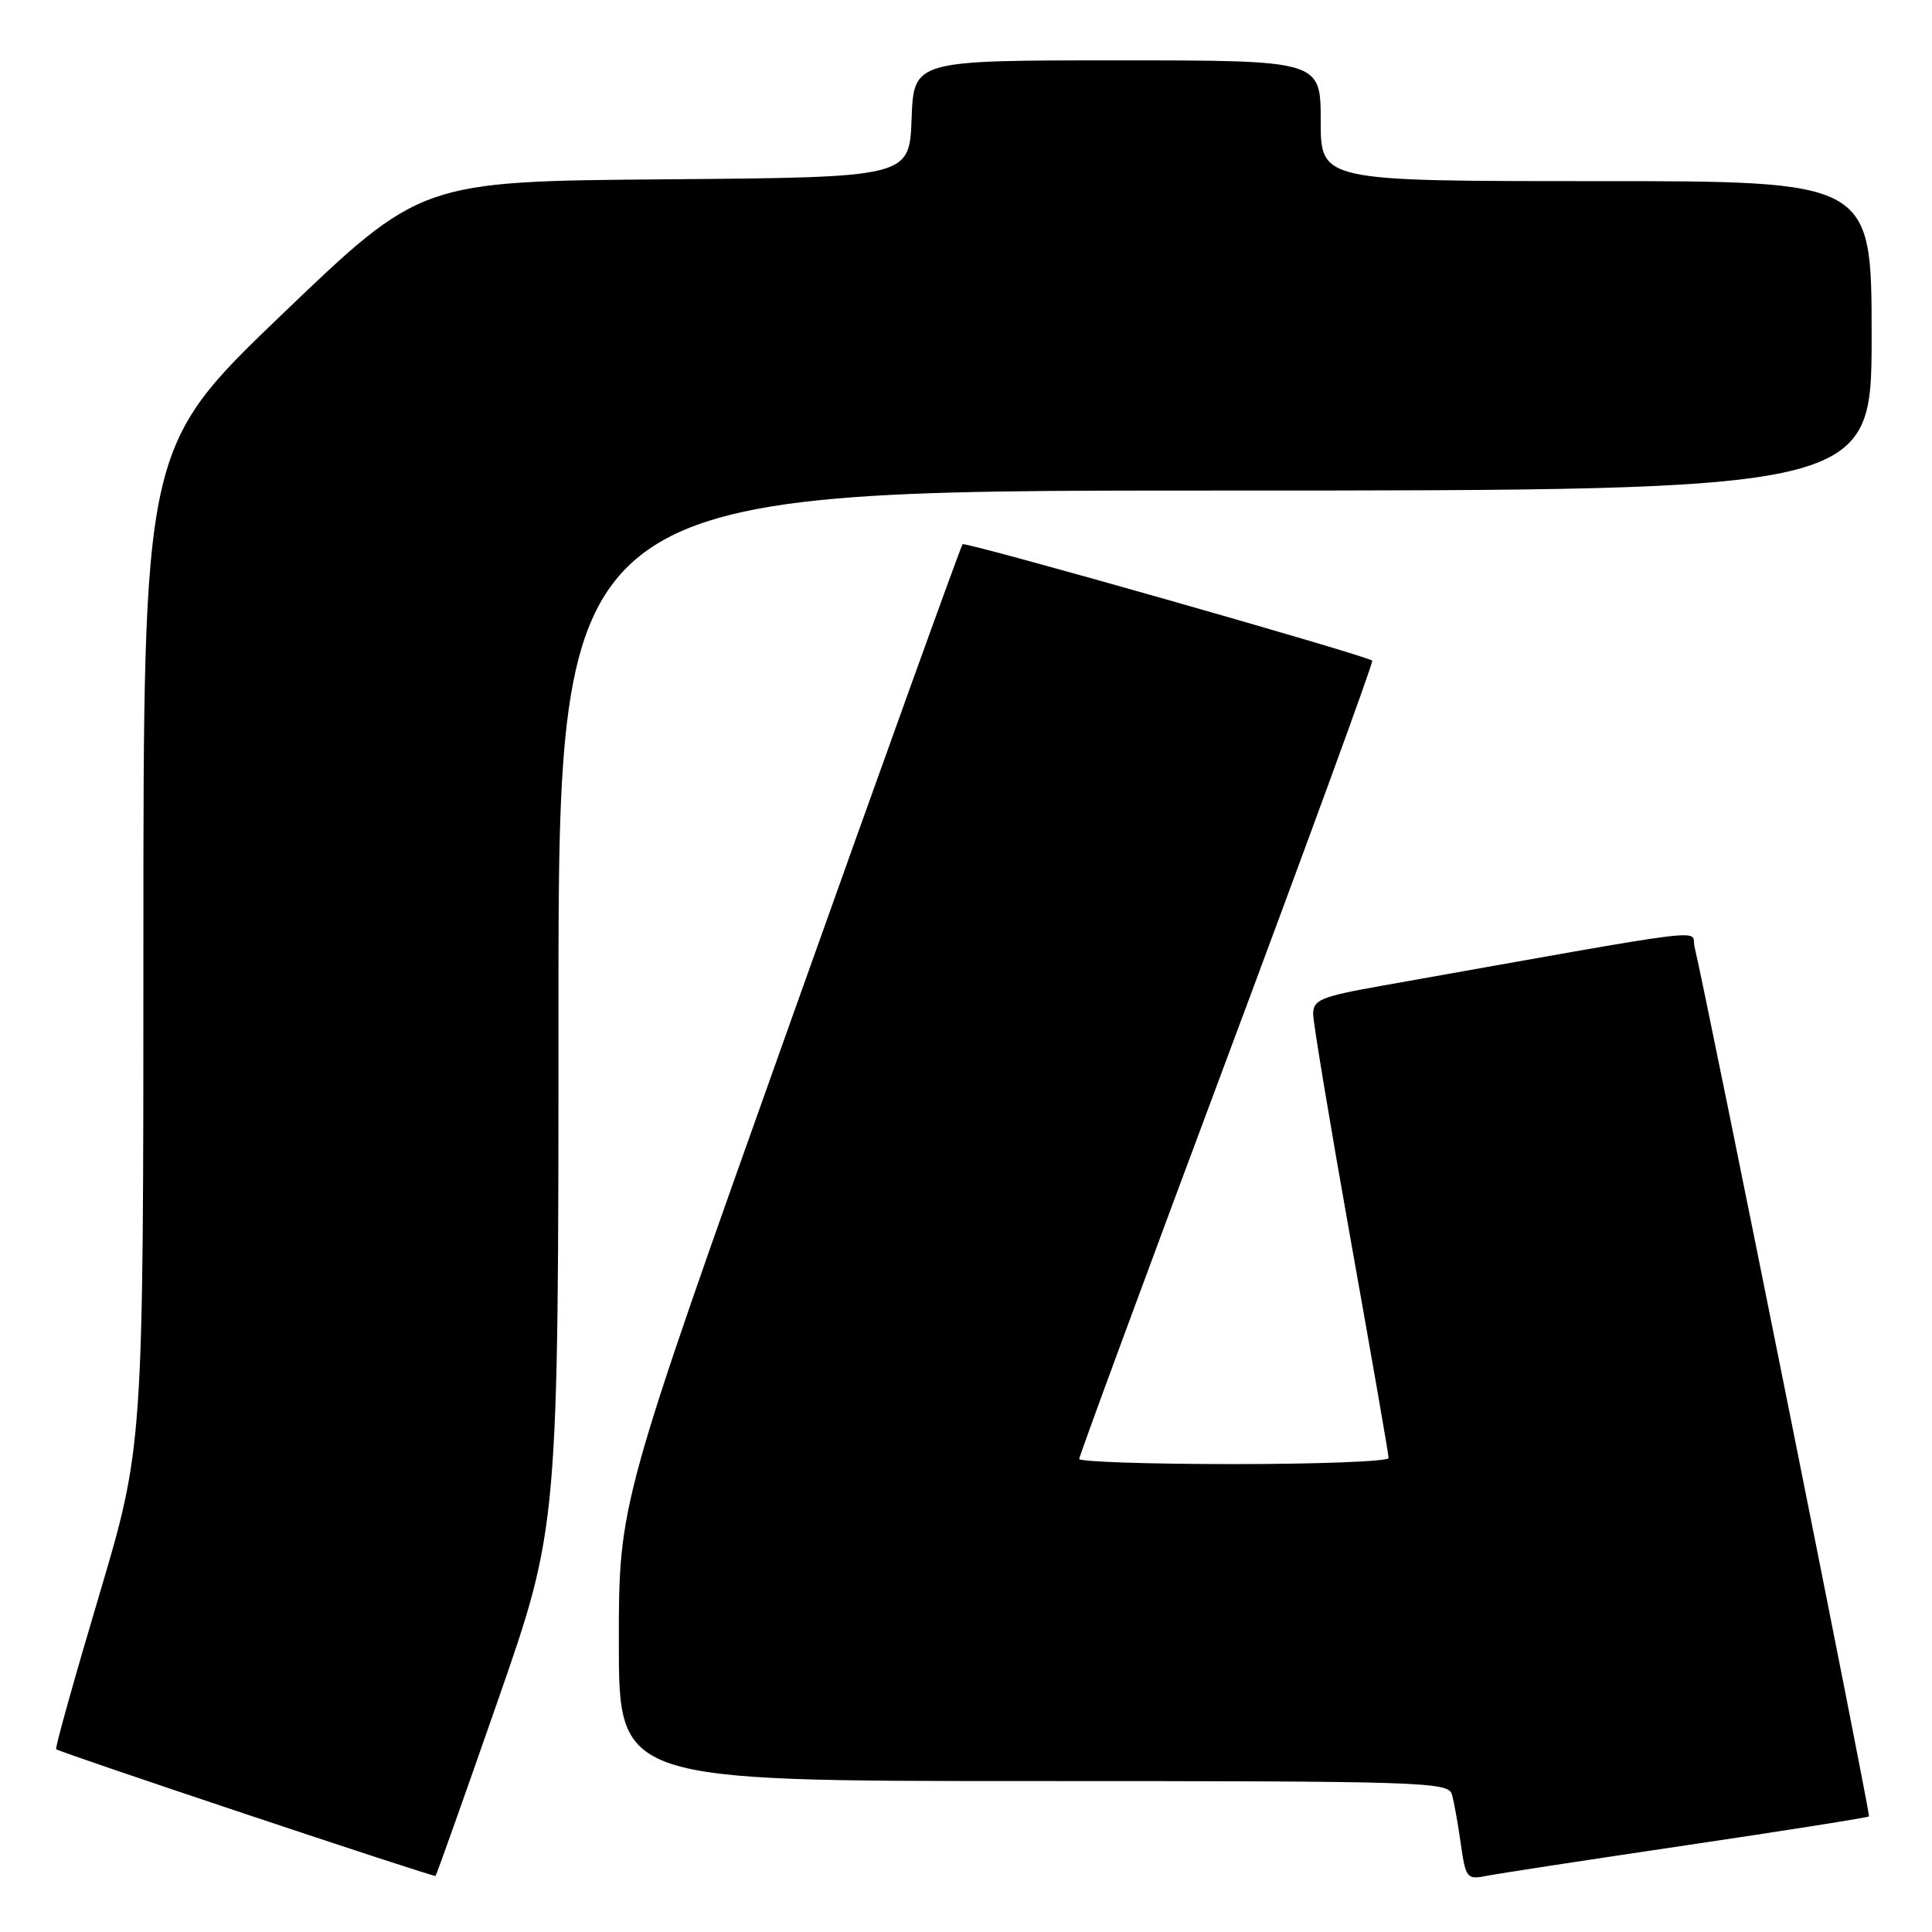 <?xml version="1.0" encoding="UTF-8" standalone="no"?>
<!DOCTYPE svg PUBLIC "-//W3C//DTD SVG 1.1//EN" "http://www.w3.org/Graphics/SVG/1.1/DTD/svg11.dtd" >
<svg xmlns="http://www.w3.org/2000/svg" xmlns:xlink="http://www.w3.org/1999/xlink" version="1.1" viewBox="0 0 256 256">
 <g >
 <path fill="currentColor"
d=" M 65.96 225.36 C 74.00 202.30 74.00 202.30 74.00 133.65 C 74.00 65.00 74.00 65.00 161.00 65.00 C 248.00 65.00 248.00 65.00 248.00 44.50 C 248.00 24.00 248.00 24.00 211.50 24.00 C 175.00 24.00 175.00 24.00 175.00 16.00 C 175.00 8.00 175.00 8.00 148.04 8.00 C 121.08 8.00 121.08 8.00 120.79 15.75 C 120.50 23.50 120.50 23.50 88.13 23.76 C 55.76 24.03 55.76 24.03 37.38 41.65 C 19.00 59.28 19.00 59.28 19.00 125.47 C 19.00 191.66 19.00 191.66 13.08 211.58 C 9.82 222.53 7.28 231.62 7.44 231.78 C 7.86 232.19 57.46 248.76 57.71 248.57 C 57.83 248.48 61.54 238.04 65.96 225.36 Z  M 223.43 244.51 C 236.59 242.56 247.49 240.84 247.65 240.68 C 247.88 240.45 226.52 133.96 224.53 125.42 C 224.00 123.12 228.40 122.56 183.25 130.59 C 174.99 132.06 174.00 132.46 174.00 134.37 C 174.01 135.54 176.26 149.08 179.00 164.45 C 181.75 179.82 184.00 192.76 184.00 193.20 C 184.00 193.64 174.78 194.00 163.50 194.00 C 152.22 194.00 143.00 193.69 143.00 193.32 C 143.00 192.94 151.81 169.05 162.58 140.23 C 173.35 111.40 182.01 87.70 181.83 87.54 C 180.99 86.83 127.92 71.74 127.55 72.11 C 127.32 72.34 116.98 101.04 104.57 135.88 C 82.00 199.22 82.00 199.22 82.00 217.61 C 82.00 236.00 82.00 236.00 136.93 236.00 C 188.39 236.00 191.90 236.11 192.38 237.75 C 192.66 238.71 193.19 241.66 193.56 244.30 C 194.20 248.84 194.39 249.08 196.87 248.58 C 198.32 248.29 210.27 246.46 223.43 244.51 Z "/>
</g>
</svg>